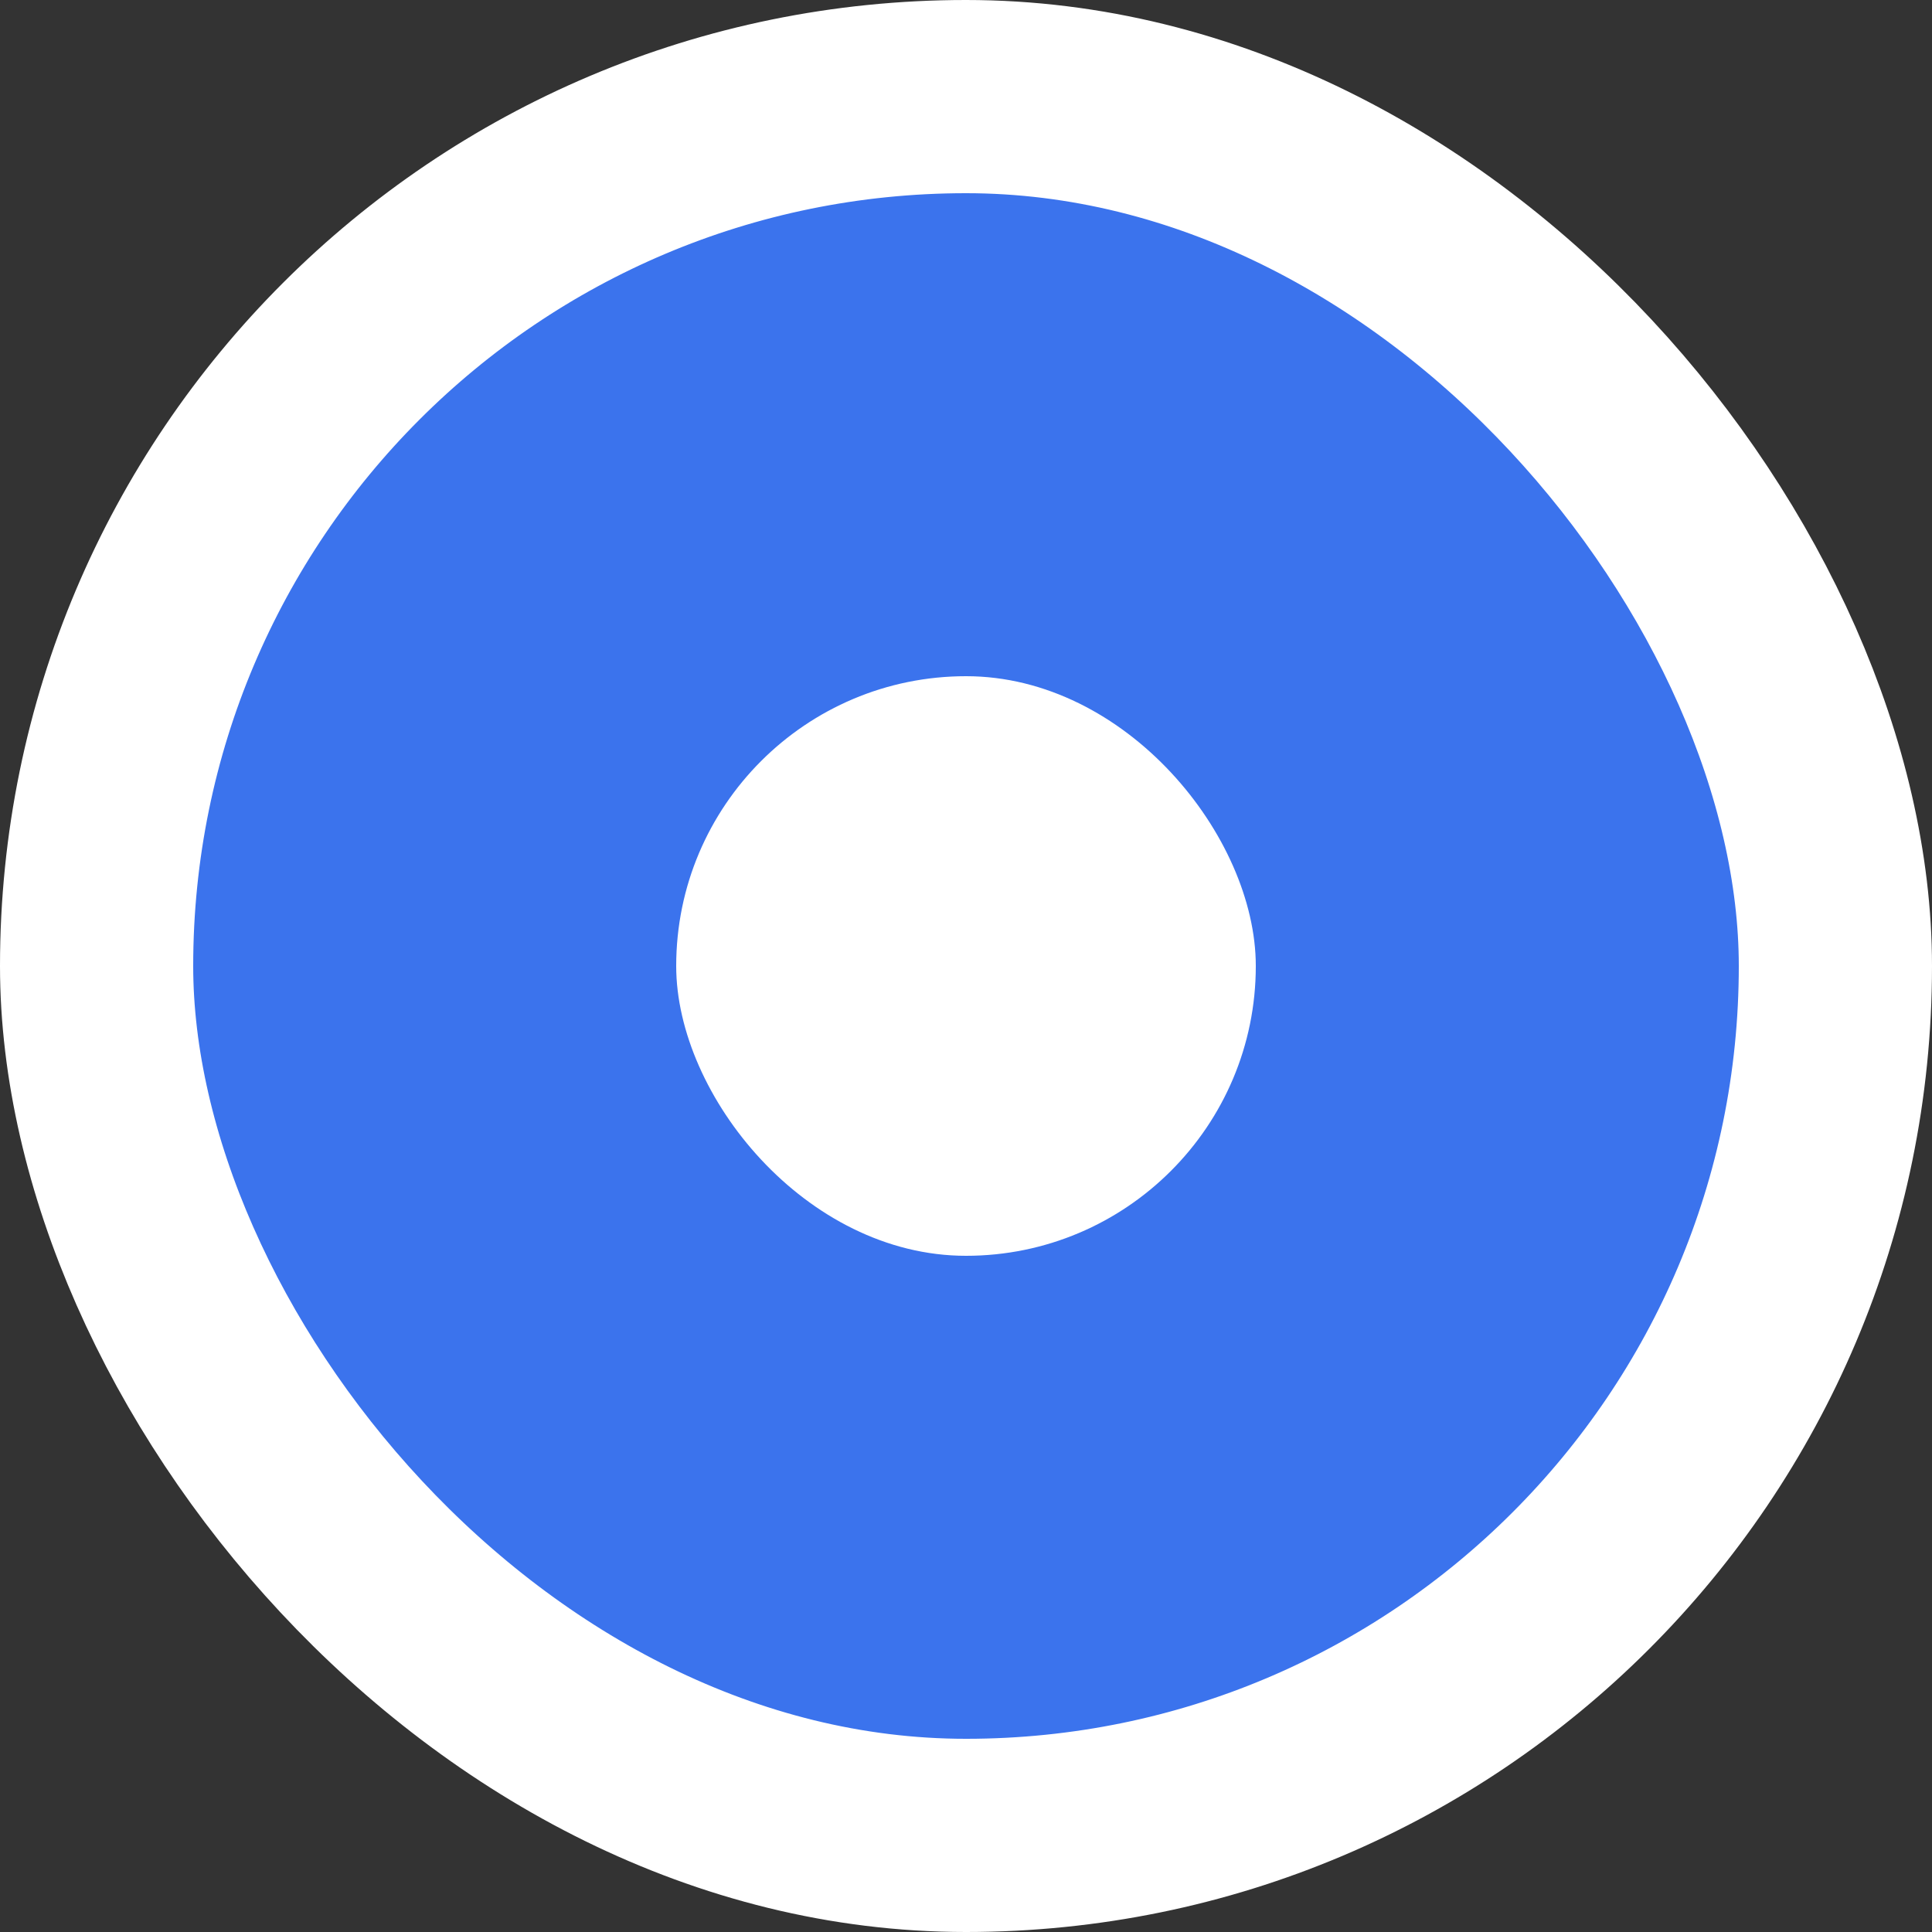 <svg width="10" height="10" viewBox="0 0 10 10" fill="none" xmlns="http://www.w3.org/2000/svg">
<rect x="0" y="0" width="10" height="10" fill="#333333" stroke="none"/>
<rect x="0.5" y="0.5" width="9" height="9" rx="4.5" fill="#3B73ED"/>
<rect x="0.5" y="0.5" width="9" height="9" rx="4.5" stroke="white"/>
<rect x="3.5" y="3.5" width="3" height="3" rx="1.5" fill="white"/>
</svg>
